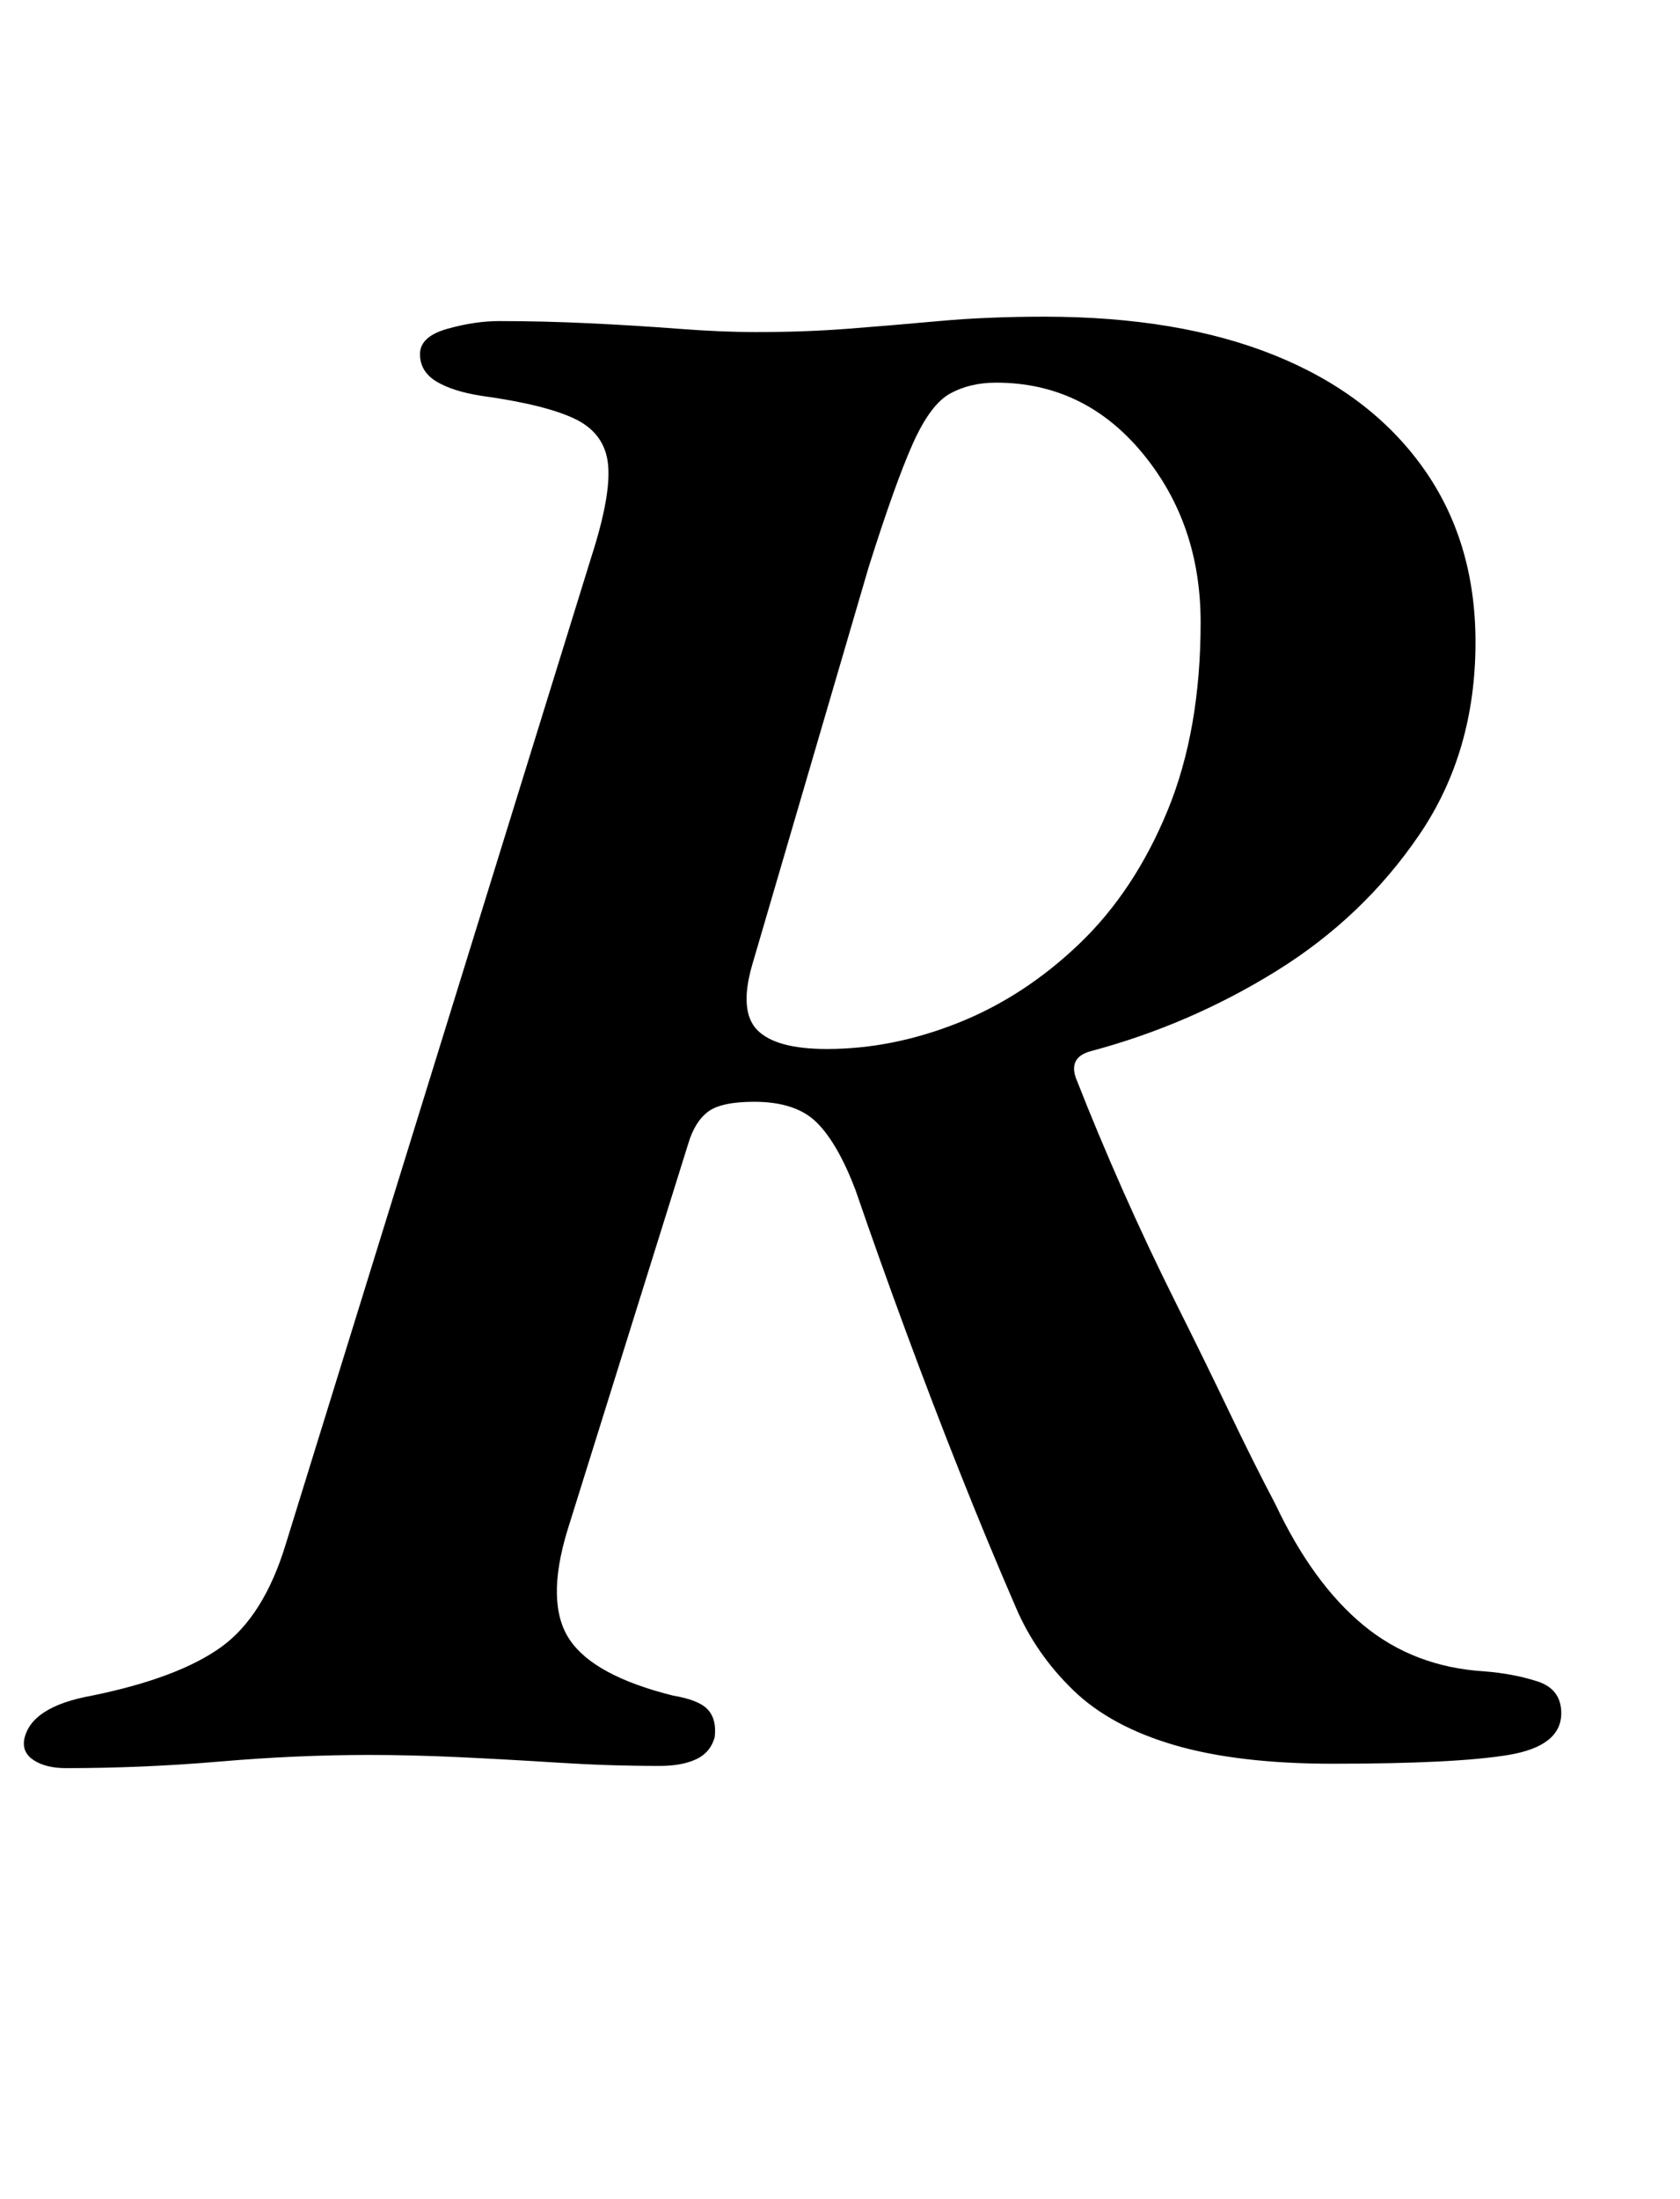 <?xml version="1.0" standalone="no"?>
<!DOCTYPE svg PUBLIC "-//W3C//DTD SVG 1.1//EN" "http://www.w3.org/Graphics/SVG/1.1/DTD/svg11.dtd" >
<svg xmlns="http://www.w3.org/2000/svg" xmlns:xlink="http://www.w3.org/1999/xlink" version="1.1" viewBox="-30 0 764 1000">
  <g transform="matrix(1 0 0 -1 0 800)">
   <path fill="currentColor"
d="M0 -4q-9 0 -14.5 3.5t-4.5 9.5q3 15 31 20q39 8 58.5 22t29.5 47l139 449q9 28 7.5 42t-15 20.5t-42.5 10.5q-13 2 -20.5 6.5t-7.5 12.5t12.5 11.5t23.5 3.5q20 0 41 -1t40.5 -2.5t35.5 -1.5q22 0 41.5 1.5t41.5 3.5t48 2q61 0 104.5 -17.5t67.5 -51t24 -79.5
q0 -50 -25.5 -87.5t-65 -62t-84.5 -36.5q-11 -3 -6 -14q9 -23 20.5 -49t24.5 -52t24 -49t21 -42q17 -36 40 -55t55 -21q13 -1 24 -4.5t11 -14.5q0 -15 -24 -19t-80 -4q-43 0 -72 8.5t-46 25t-26 37.5q-13 30 -25.5 61.5t-24.5 64t-23 64.5q-8 21 -17.5 30.5t-28.5 9.5
q-15 0 -21 -4.5t-9 -14.5l-55 -176q-10 -33 1 -49.5t47 -25.5q12 -2 16 -6.5t3 -12.5q-2 -7 -8.5 -10t-16.5 -3q-23 0 -46.5 1.5t-45 2.5t-40.5 1q-33 0 -68 -3t-70 -3zM346 323q30 0 60 12t55 36t40 60.5t15 85.5q0 45 -26.5 77t-66.5 32q-12 0 -21 -5t-17 -23t-20 -56
l-53 -181q-6 -21 2.5 -29.5t31.5 -8.5z" />
  </g>

</svg>
